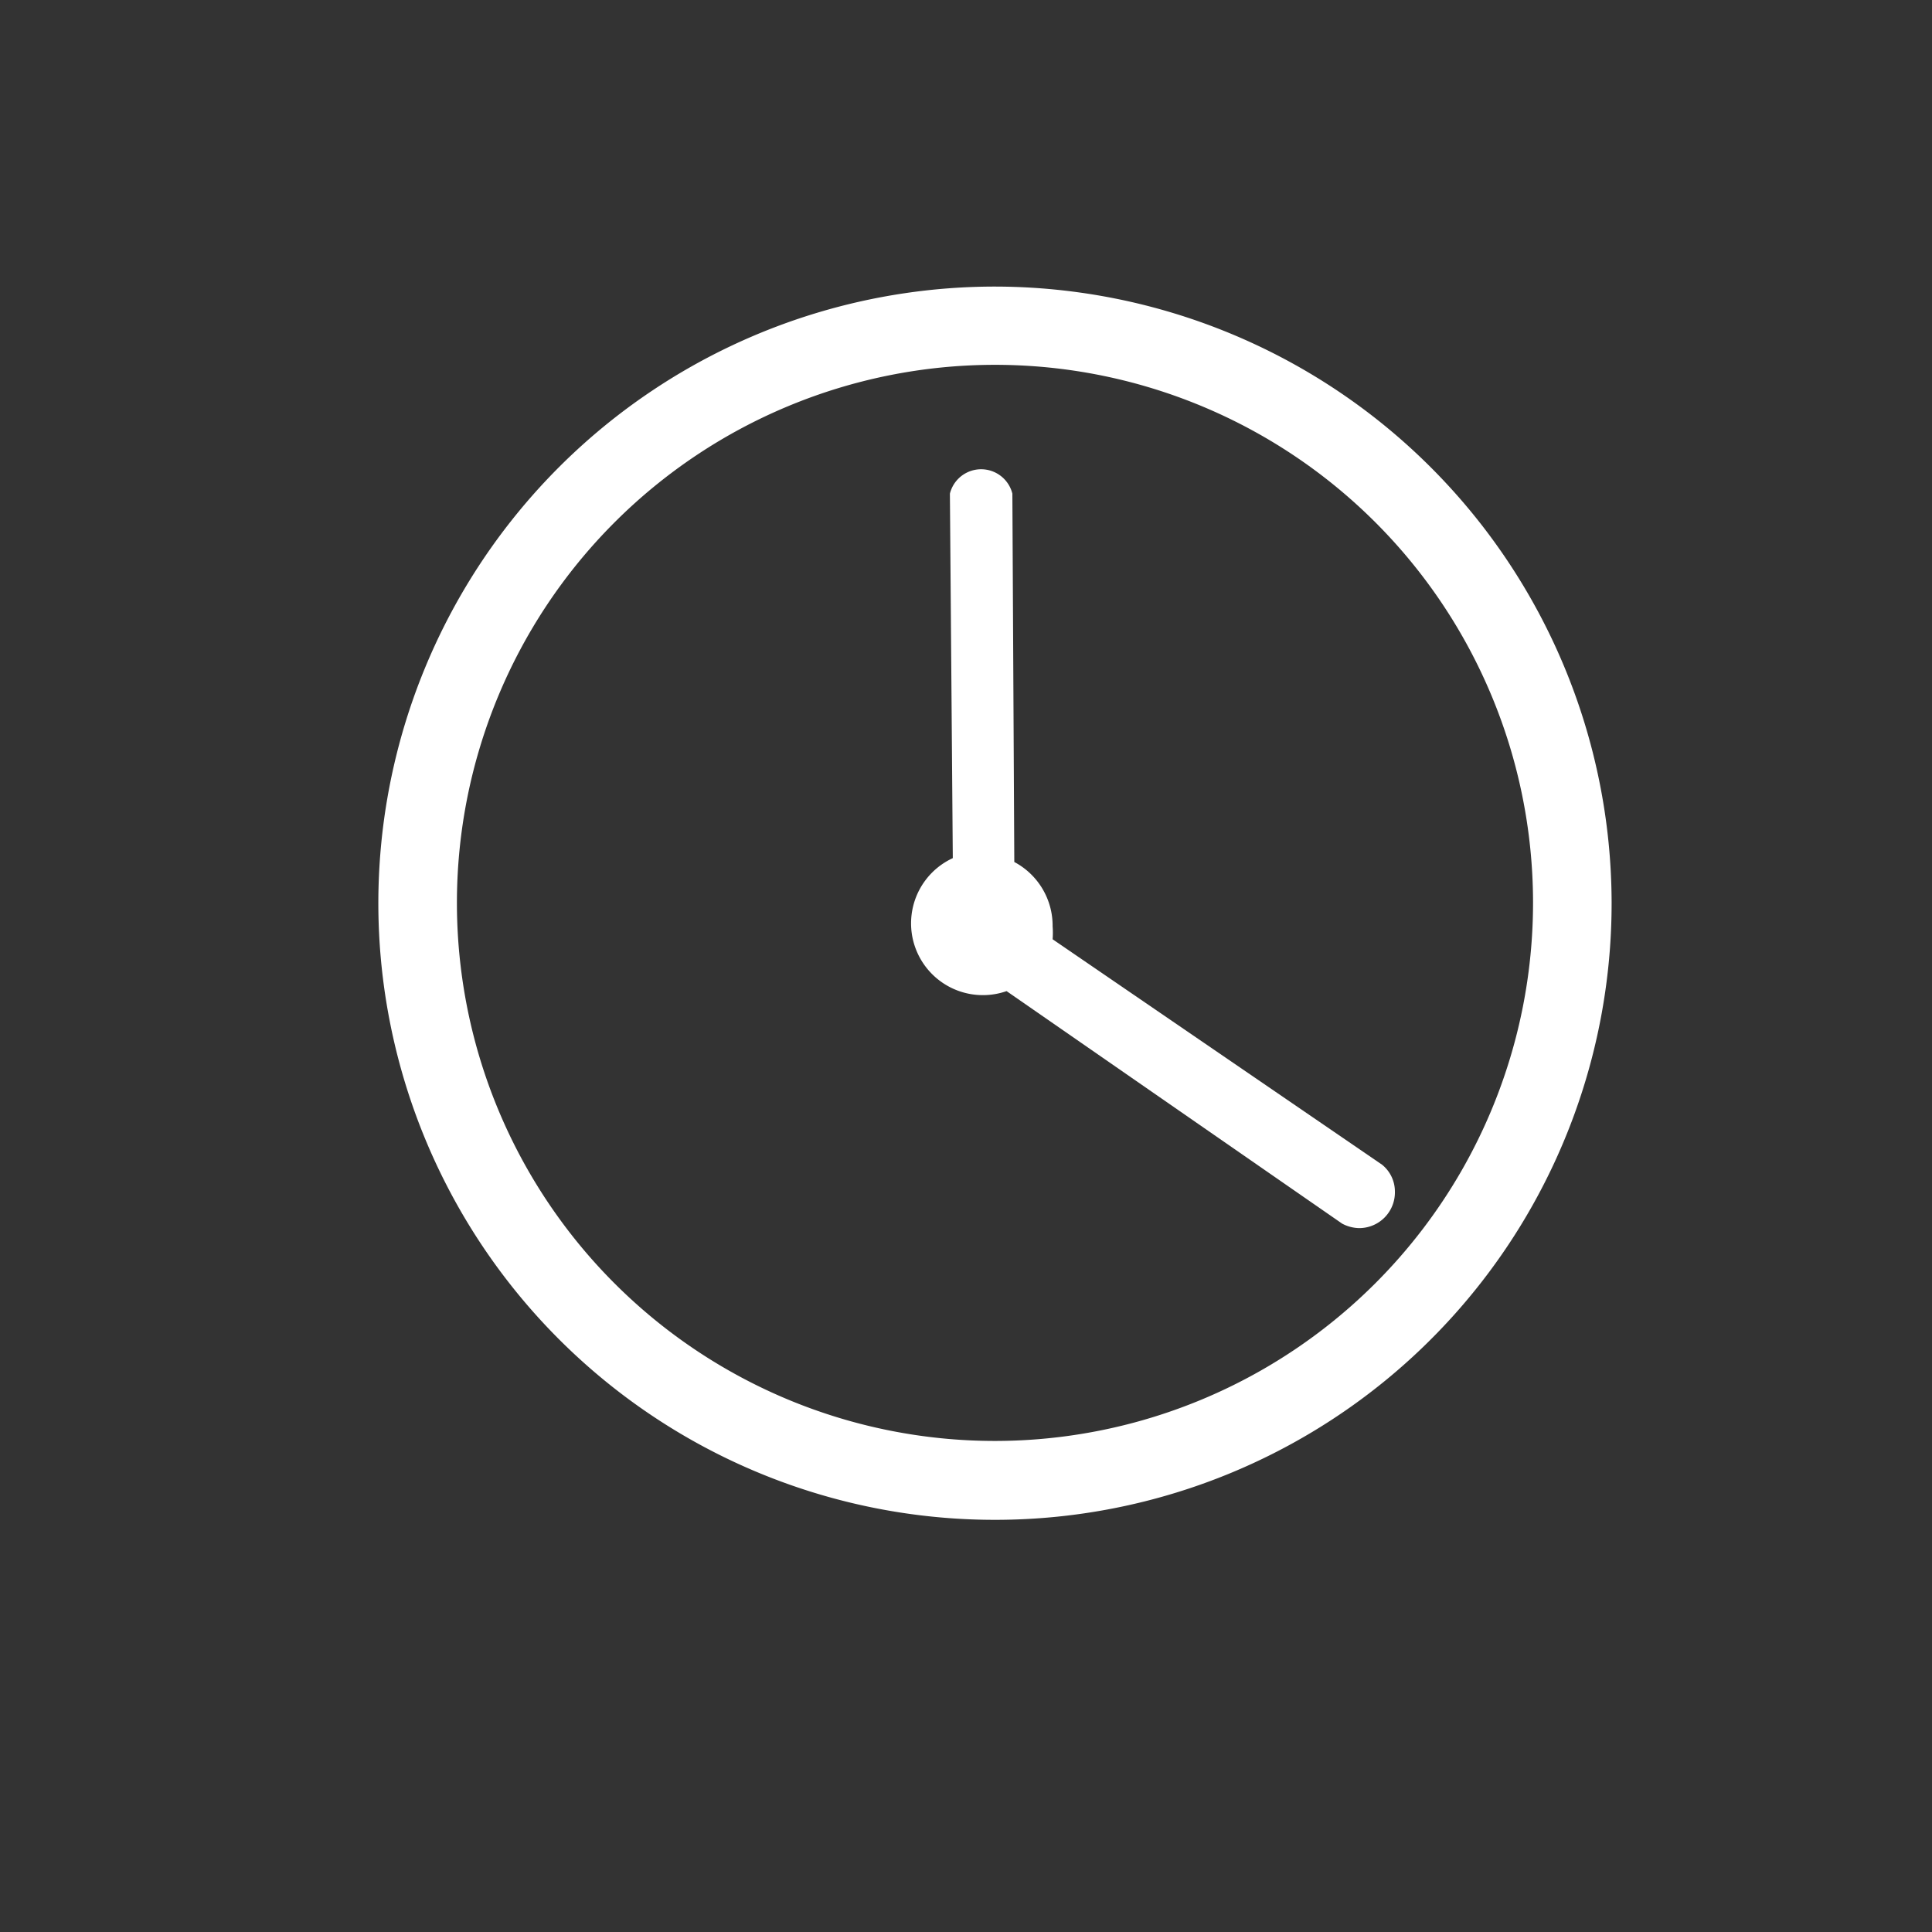 <svg id="Layer_1" data-name="Layer 1" xmlns="http://www.w3.org/2000/svg" viewBox="0 0 60 60"><rect x="0" y="0" width="60" height="60" fill="#333333" stroke="none"/><defs><style>.cls-1{fill:#fff;}</style></defs><title>icons_v2-white</title><path class="cls-1" d="M30.91,8.9A19.15,19.15,0,1,0,50.05,28,19.17,19.17,0,0,0,30.91,8.9Zm0,35.85A16.71,16.71,0,1,1,47.61,28,16.72,16.72,0,0,1,30.91,44.75Z"/><path class="cls-1" d="M42.92,36.17v0l-10.23-7a2.58,2.58,0,0,0,0-.4,2.24,2.24,0,0,0-1.19-2l-.06-11.44h0a1,1,0,0,0-1.94,0s0,0,0,0h0l.09,11.32a2.23,2.23,0,0,0,1.67,4.13L41.68,38h0a1.16,1.16,0,0,0,.53.14A1.11,1.11,0,0,0,43.32,37,1.07,1.07,0,0,0,42.92,36.17Z"/></svg>